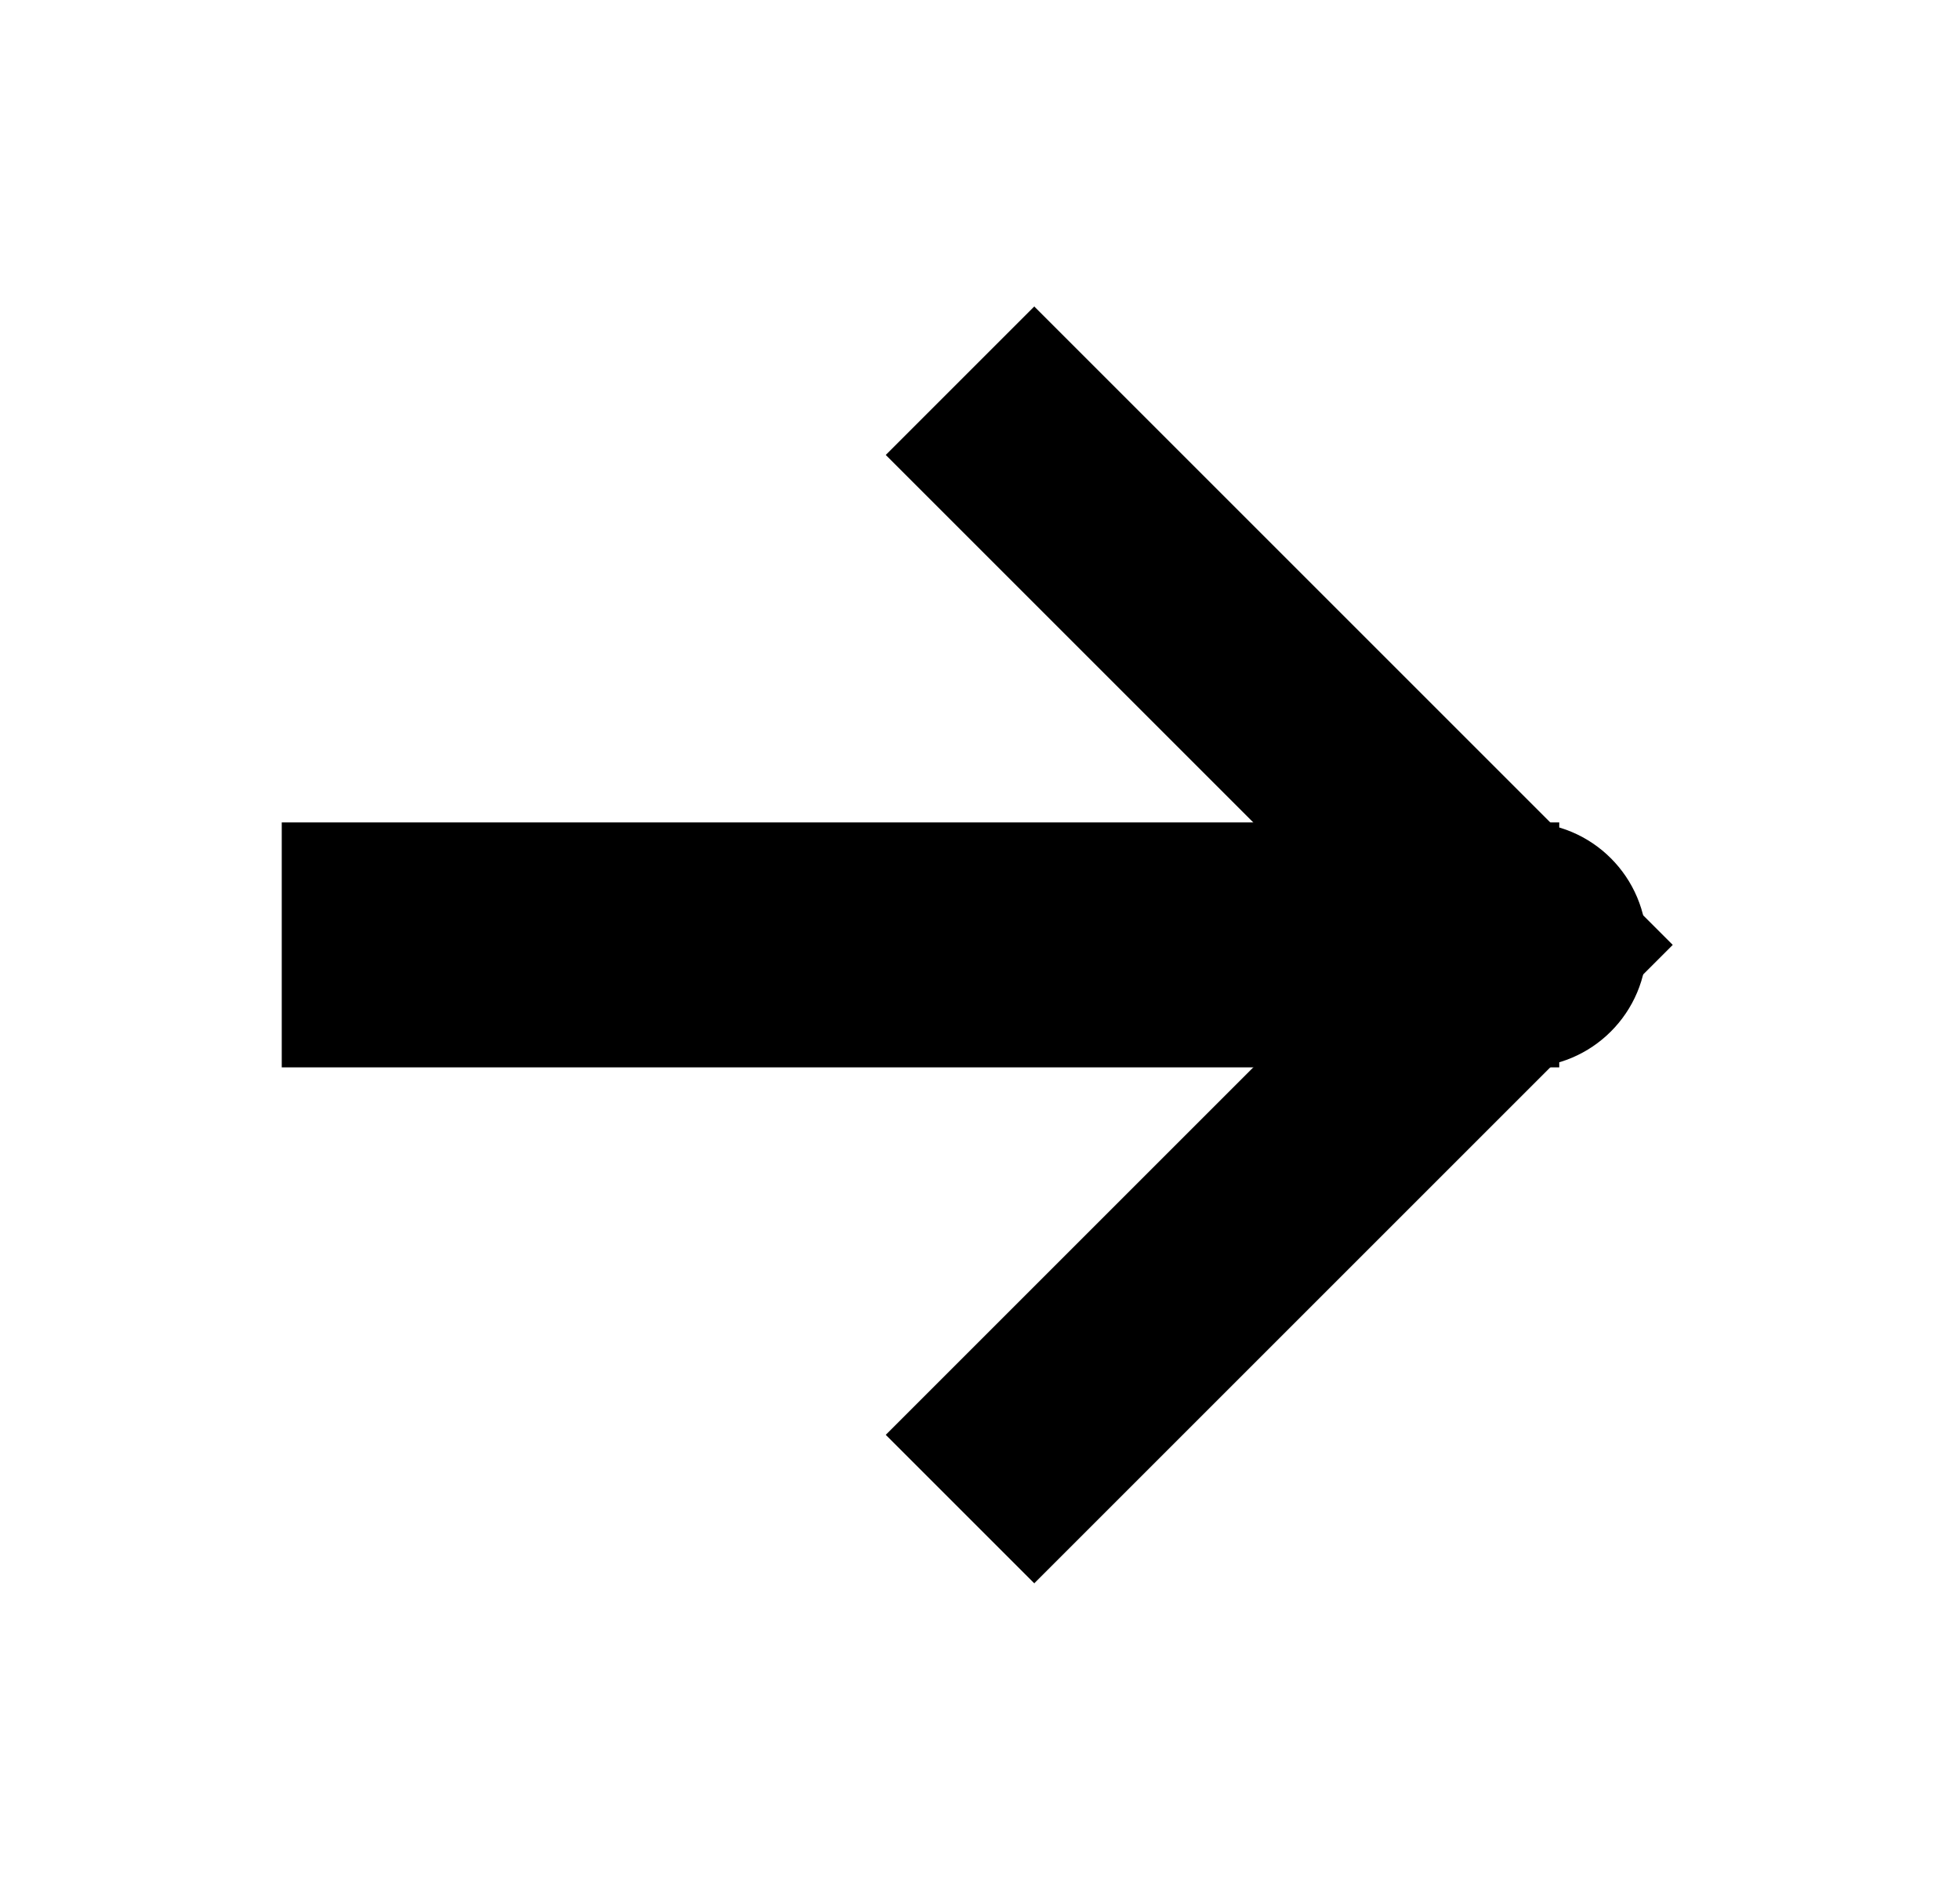 <svg aria-hidden="true" role="img" viewBox="0 0 28 27" fill="none" xmlns="http://www.w3.org/2000/svg">
<path stroke="3" d="M21.775 14.75C22.466 14.75 23.025 14.19 23.025 13.5C23.025 12.81 22.466 12.25 21.775 12.25L21.775 14.75ZM5.775 12.25L4.525 12.25L4.525 14.75L5.775 14.75L5.775 12.25ZM21.775 12.25L5.775 12.25L5.775 14.75L21.775 14.75L21.775 12.25Z" fill="currentColor"/>
<path d="M14.775 6.5L21.775 13.5L14.775 20.5" stroke="currentColor" stroke-width="3" stroke-linecap="square"/>
</svg>
